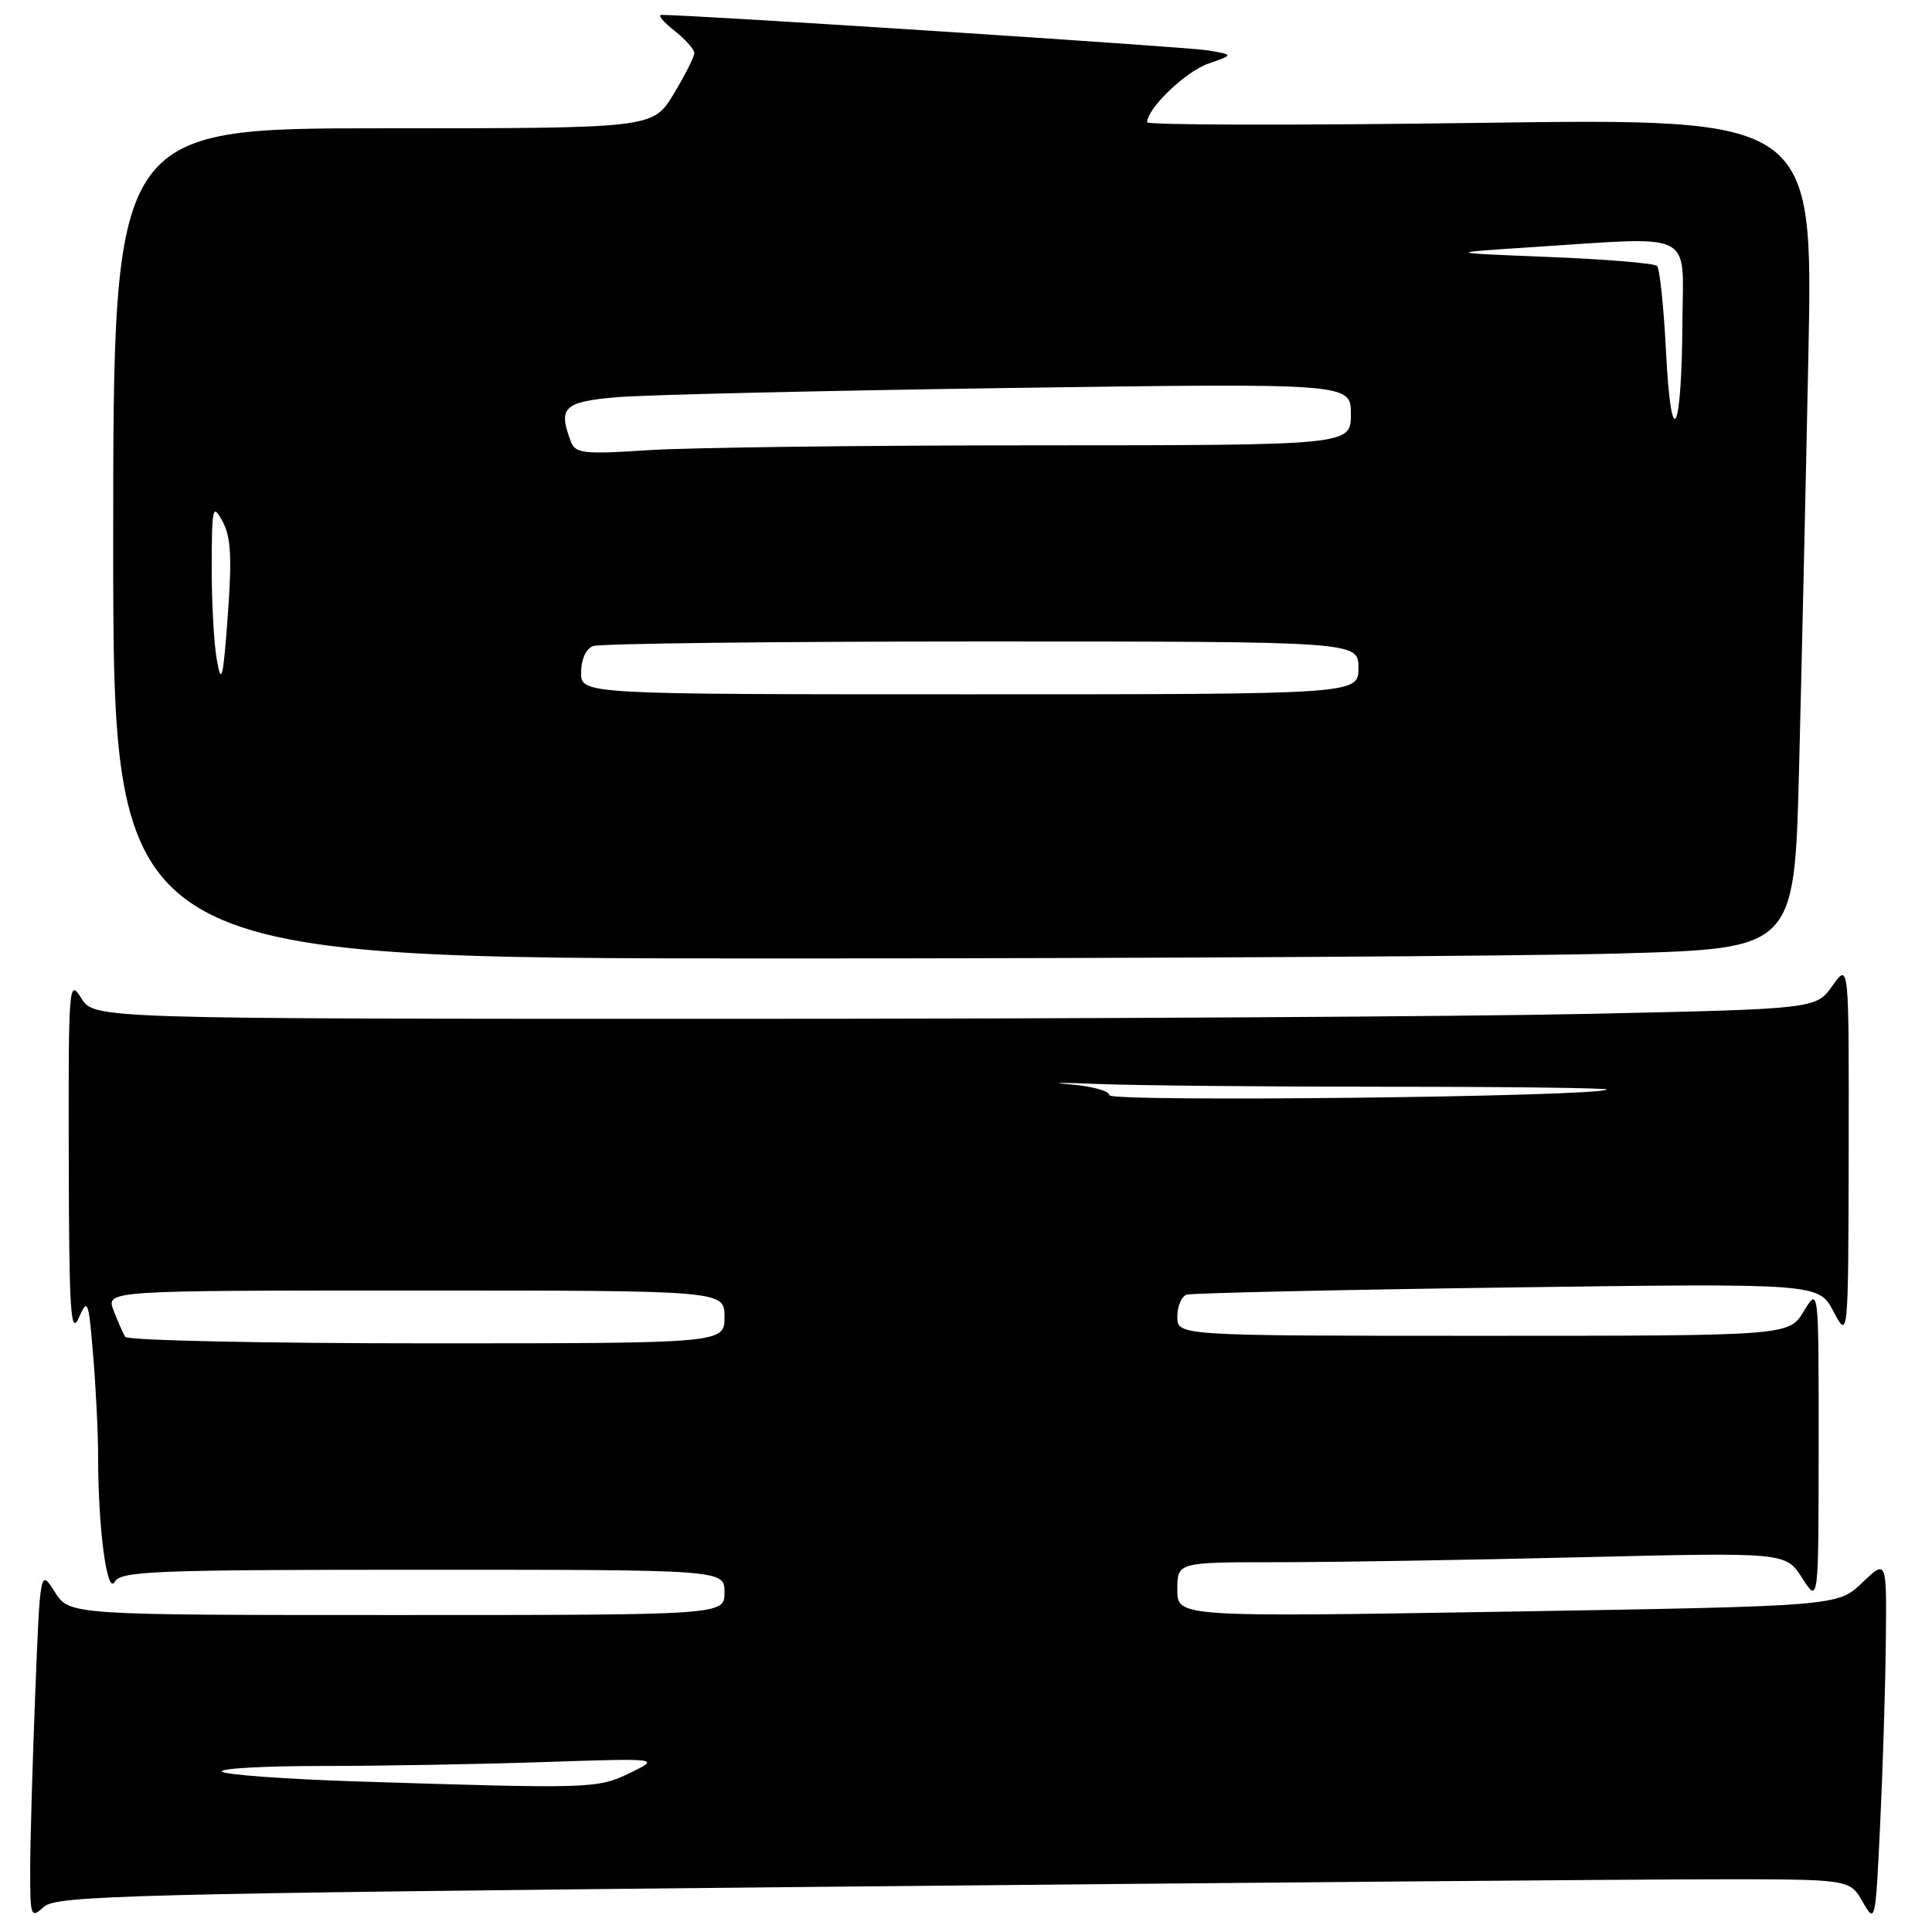 <?xml version="1.0" encoding="UTF-8" standalone="no"?>
<!DOCTYPE svg PUBLIC "-//W3C//DTD SVG 1.1//EN" "http://www.w3.org/Graphics/SVG/1.1/DTD/svg11.dtd" >
<svg xmlns="http://www.w3.org/2000/svg" xmlns:xlink="http://www.w3.org/1999/xlink" version="1.1" viewBox="0 0 256 256">
 <g >
 <path fill="currentColor"
d=" M 249.88 217.55 C 250.00 206.61 250.00 206.61 246.75 209.72 C 243.50 212.82 243.50 212.82 199.75 213.55 C 156.00 214.27 156.00 214.27 156.00 210.63 C 156.00 207.00 156.00 207.00 169.34 207.00 C 176.67 207.00 194.81 206.70 209.64 206.34 C 236.61 205.69 236.61 205.69 238.79 209.09 C 240.97 212.50 240.97 212.50 240.98 191.50 C 240.99 170.50 240.99 170.50 239.01 173.75 C 237.03 177.00 237.03 177.00 196.51 177.00 C 156.00 177.00 156.00 177.00 156.00 174.47 C 156.00 173.08 156.56 171.76 157.25 171.55 C 157.94 171.34 177.06 170.91 199.74 170.60 C 240.97 170.04 240.97 170.04 242.94 173.77 C 244.91 177.50 244.91 177.50 244.96 152.51 C 245.00 127.53 245.00 127.53 242.81 130.61 C 240.63 133.69 240.63 133.69 210.65 134.34 C 194.16 134.70 142.83 135.00 96.57 135.00 C 12.46 135.00 12.46 135.00 10.76 132.25 C 9.12 129.61 9.06 130.49 9.11 153.50 C 9.15 173.70 9.36 177.05 10.43 174.64 C 11.62 171.94 11.73 172.22 12.34 179.54 C 12.70 183.81 13.00 189.87 13.00 193.00 C 13.00 202.54 14.18 211.43 15.20 209.60 C 16.00 208.17 20.45 208.00 56.05 208.00 C 96.00 208.00 96.00 208.00 96.00 211.00 C 96.00 214.00 96.00 214.00 52.60 214.00 C 9.20 214.00 9.20 214.00 7.26 210.94 C 5.32 207.88 5.32 207.88 4.66 224.60 C 4.30 233.79 4.00 244.24 4.00 247.81 C 4.00 254.03 4.08 254.24 5.82 252.66 C 7.47 251.17 17.11 250.92 108.07 250.02 C 163.31 249.48 216.73 249.02 226.80 249.02 C 245.09 249.00 245.09 249.00 246.80 251.98 C 248.48 254.93 248.51 254.83 249.13 241.73 C 249.48 234.45 249.82 223.57 249.88 217.55 Z  M 214.64 126.34 C 237.77 125.69 237.77 125.69 238.38 102.09 C 238.71 89.12 239.27 64.36 239.62 47.09 C 240.25 15.68 240.25 15.68 196.12 16.28 C 171.86 16.62 152.00 16.58 152.00 16.20 C 152.02 14.35 157.11 9.47 160.11 8.43 C 163.50 7.25 163.50 7.25 160.00 6.67 C 157.19 6.20 90.87 1.90 87.62 1.98 C 87.13 1.99 87.92 2.93 89.37 4.07 C 90.81 5.21 92.00 6.54 92.00 7.03 C 92.00 7.52 90.77 9.96 89.26 12.46 C 86.51 17.00 86.51 17.00 50.76 17.00 C 15.00 17.00 15.00 17.00 15.00 72.00 C 15.00 127.00 15.00 127.00 103.25 127.00 C 151.79 127.00 201.91 126.70 214.64 126.34 Z  M 47.33 236.05 C 37.89 235.75 29.82 235.16 29.41 234.75 C 29.00 234.34 34.97 234.00 42.67 234.00 C 50.38 234.00 63.62 233.77 72.09 233.48 C 87.50 232.97 87.50 232.97 83.50 234.91 C 79.16 237.02 78.47 237.04 47.33 236.05 Z  M 16.59 177.14 C 16.30 176.67 15.61 175.10 15.05 173.64 C 14.05 171.00 14.05 171.00 55.02 171.00 C 96.00 171.00 96.00 171.00 96.00 174.50 C 96.00 178.00 96.00 178.00 56.56 178.00 C 34.87 178.00 16.88 177.61 16.59 177.14 Z  M 147.00 145.12 C 147.00 144.56 144.64 143.91 141.75 143.68 C 138.86 143.45 140.51 143.43 145.40 143.63 C 150.30 143.83 167.59 144.00 183.82 144.00 C 200.05 144.00 213.15 144.17 212.92 144.37 C 211.83 145.33 147.00 146.06 147.00 145.12 Z  M 77.00 89.11 C 77.00 87.39 77.64 85.97 78.58 85.61 C 79.45 85.27 102.63 85.00 130.08 85.00 C 180.00 85.00 180.00 85.00 180.00 88.50 C 180.00 92.00 180.00 92.00 128.50 92.00 C 77.00 92.00 77.00 92.00 77.00 89.11 Z  M 28.74 87.50 C 28.34 85.30 28.04 79.67 28.05 75.00 C 28.08 67.10 28.18 66.68 29.50 69.10 C 30.60 71.14 30.75 73.88 30.18 81.60 C 29.57 89.95 29.34 90.88 28.74 87.50 Z  M 75.66 58.56 C 73.91 53.99 74.68 53.23 81.75 52.63 C 85.46 52.31 108.86 51.77 133.75 51.41 C 179.00 50.77 179.00 50.77 179.00 54.88 C 179.00 59.00 179.00 59.00 137.25 59.01 C 114.29 59.01 91.18 59.30 85.91 59.65 C 77.41 60.21 76.25 60.09 75.66 58.56 Z  M 220.76 46.67 C 220.46 40.73 219.92 35.59 219.57 35.24 C 219.22 34.88 212.76 34.35 205.21 34.05 C 191.50 33.50 191.50 33.50 203.00 32.75 C 224.87 31.34 223.01 30.40 222.93 42.75 C 222.83 57.67 221.45 60.17 220.76 46.67 Z "/>
</g>
</svg>
